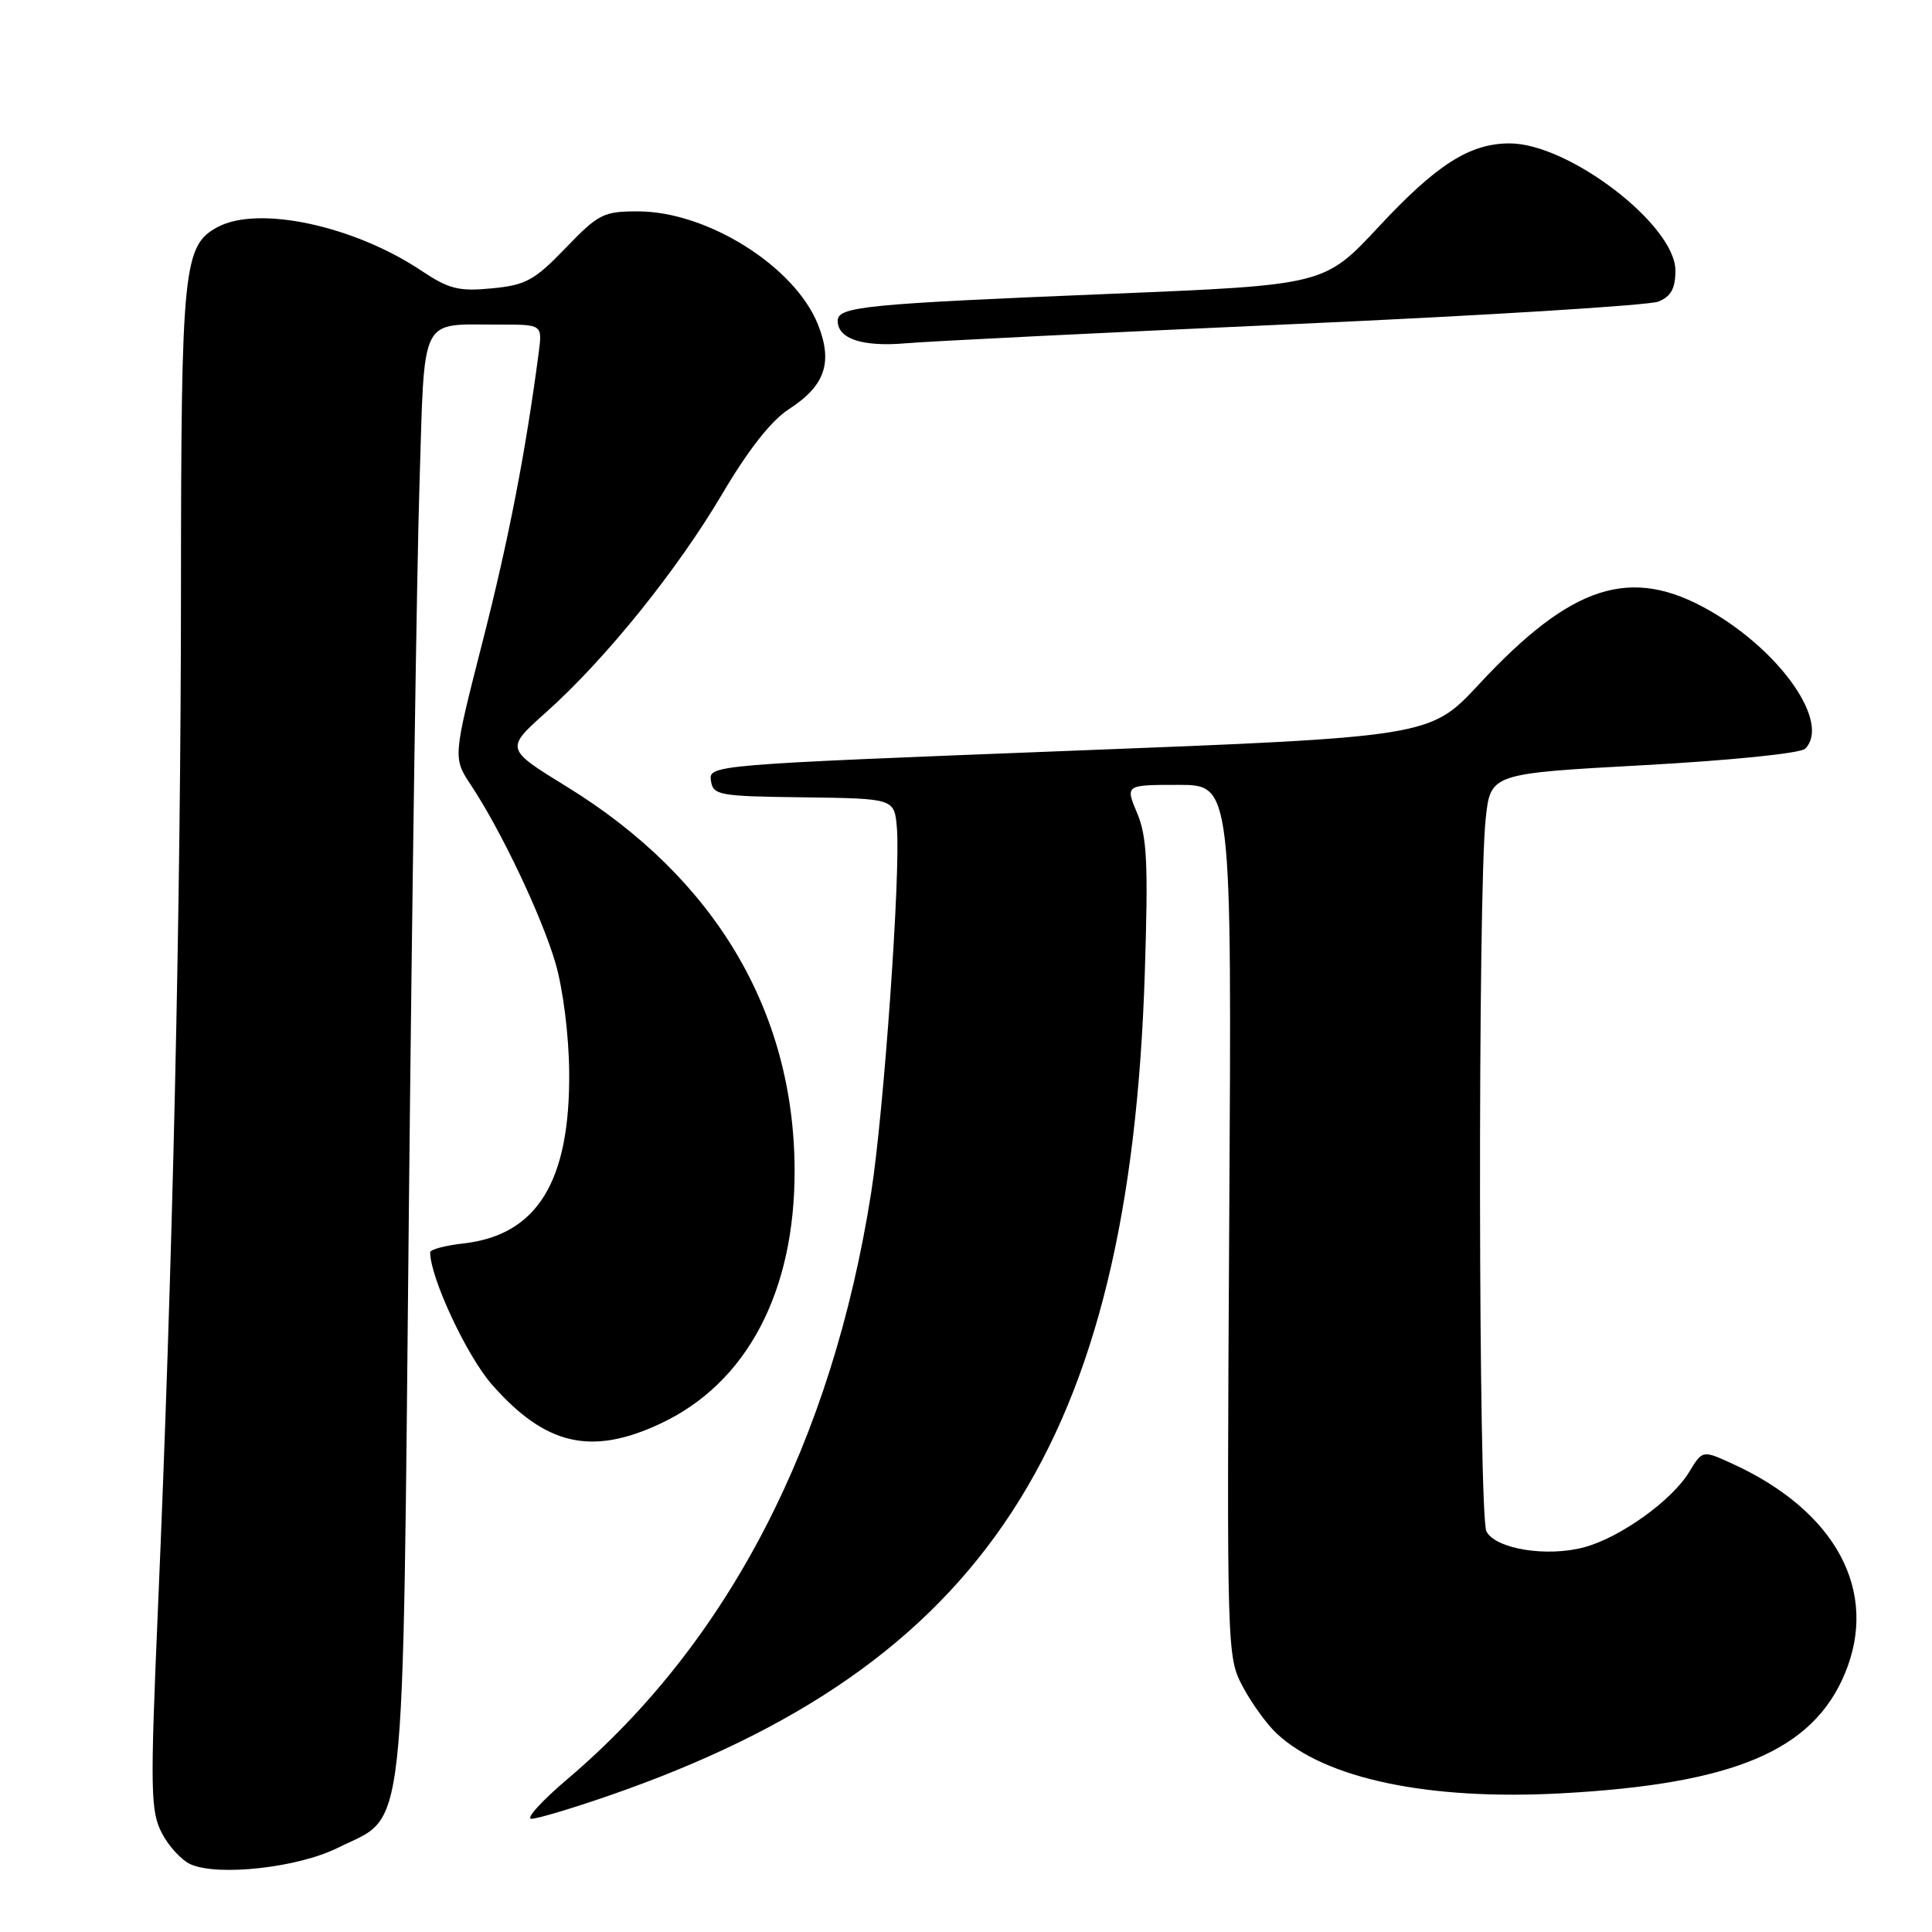 <?xml version="1.0" encoding="UTF-8" standalone="no"?>
<!DOCTYPE svg PUBLIC "-//W3C//DTD SVG 1.1//EN" "http://www.w3.org/Graphics/SVG/1.1/DTD/svg11.dtd" >
<svg xmlns="http://www.w3.org/2000/svg" xmlns:xlink="http://www.w3.org/1999/xlink" version="1.1" viewBox="0 0 256 256">
 <g >
 <path fill="currentColor"
d=" M 44.71 244.87 C 53.96 240.26 53.31 246.10 54.18 160.05 C 54.60 118.50 55.23 75.43 55.58 64.34 C 56.30 41.33 55.45 43.04 66.19 43.01 C 71.87 43.00 71.87 43.00 71.38 46.75 C 69.62 60.08 67.41 71.44 63.96 84.96 C 60.01 100.42 60.01 100.42 62.41 104.04 C 66.42 110.10 71.73 121.29 73.59 127.56 C 74.60 131.01 75.37 137.06 75.42 142.00 C 75.56 156.56 71.18 163.66 61.41 164.76 C 58.98 165.04 57.00 165.56 57.00 165.94 C 57.00 169.28 61.86 179.69 65.19 183.47 C 72.27 191.52 78.34 192.93 87.50 188.64 C 98.97 183.28 105.36 171.17 105.29 154.93 C 105.19 133.91 94.70 116.30 75.10 104.24 C 66.94 99.22 66.94 99.22 72.38 94.36 C 80.22 87.36 89.77 75.52 95.77 65.33 C 99.17 59.58 102.22 55.70 104.53 54.22 C 109.33 51.12 110.39 48.03 108.38 42.99 C 105.30 35.30 93.74 28.03 84.57 28.01 C 79.97 28.00 79.31 28.33 74.95 32.86 C 70.81 37.16 69.67 37.78 65.17 38.21 C 60.78 38.63 59.49 38.31 55.79 35.84 C 46.86 29.89 34.24 27.20 28.85 30.08 C 24.29 32.52 24.00 35.38 23.98 78.22 C 23.96 120.16 22.89 167.68 20.93 213.09 C 19.89 237.30 19.94 239.98 21.45 242.90 C 22.36 244.66 24.09 246.53 25.30 247.05 C 29.00 248.64 39.50 247.46 44.71 244.87 Z  M 80.67 237.94 C 130.43 220.71 149.69 191.18 151.69 129.00 C 152.16 114.41 151.99 110.88 150.68 107.75 C 149.10 104.00 149.10 104.00 156.16 104.00 C 163.22 104.00 163.22 104.00 162.88 161.75 C 162.55 219.06 162.57 219.53 164.68 223.50 C 165.85 225.70 167.87 228.49 169.17 229.70 C 175.62 235.72 189.34 238.59 207.00 237.62 C 229.78 236.37 240.19 231.96 244.45 221.77 C 249.00 210.88 243.30 200.24 229.55 193.95 C 225.59 192.14 225.59 192.14 223.83 195.04 C 221.53 198.83 214.68 203.74 209.91 205.02 C 204.98 206.35 198.21 205.26 196.96 202.93 C 195.89 200.93 195.80 118.39 196.86 108.50 C 197.50 102.50 197.50 102.50 217.81 101.39 C 229.30 100.76 238.58 99.82 239.19 99.21 C 242.58 95.82 236.04 86.36 226.54 80.91 C 216.11 74.93 208.29 77.42 196.00 90.64 C 189.50 97.64 189.50 97.64 141.70 99.49 C 94.39 101.33 93.91 101.37 94.20 103.42 C 94.48 105.38 95.17 105.51 106.50 105.65 C 118.50 105.81 118.50 105.81 118.84 109.65 C 119.36 115.51 117.12 147.28 115.44 158.00 C 110.24 191.10 96.51 217.63 75.24 235.69 C 71.80 238.61 69.62 241.00 70.41 241.00 C 71.20 241.00 75.81 239.62 80.67 237.94 Z  M 171.50 42.94 C 196.80 41.81 218.51 40.46 219.75 39.96 C 221.42 39.28 222.00 38.22 222.00 35.84 C 222.00 29.83 207.88 19.00 200.04 19.00 C 194.76 19.00 190.36 21.80 182.72 30.01 C 175.50 37.76 175.50 37.76 147.50 38.92 C 114.56 40.27 111.00 40.62 111.00 42.51 C 111.00 44.90 114.28 45.98 120.00 45.49 C 123.03 45.22 146.20 44.08 171.50 42.94 Z "/>
</g>
</svg>